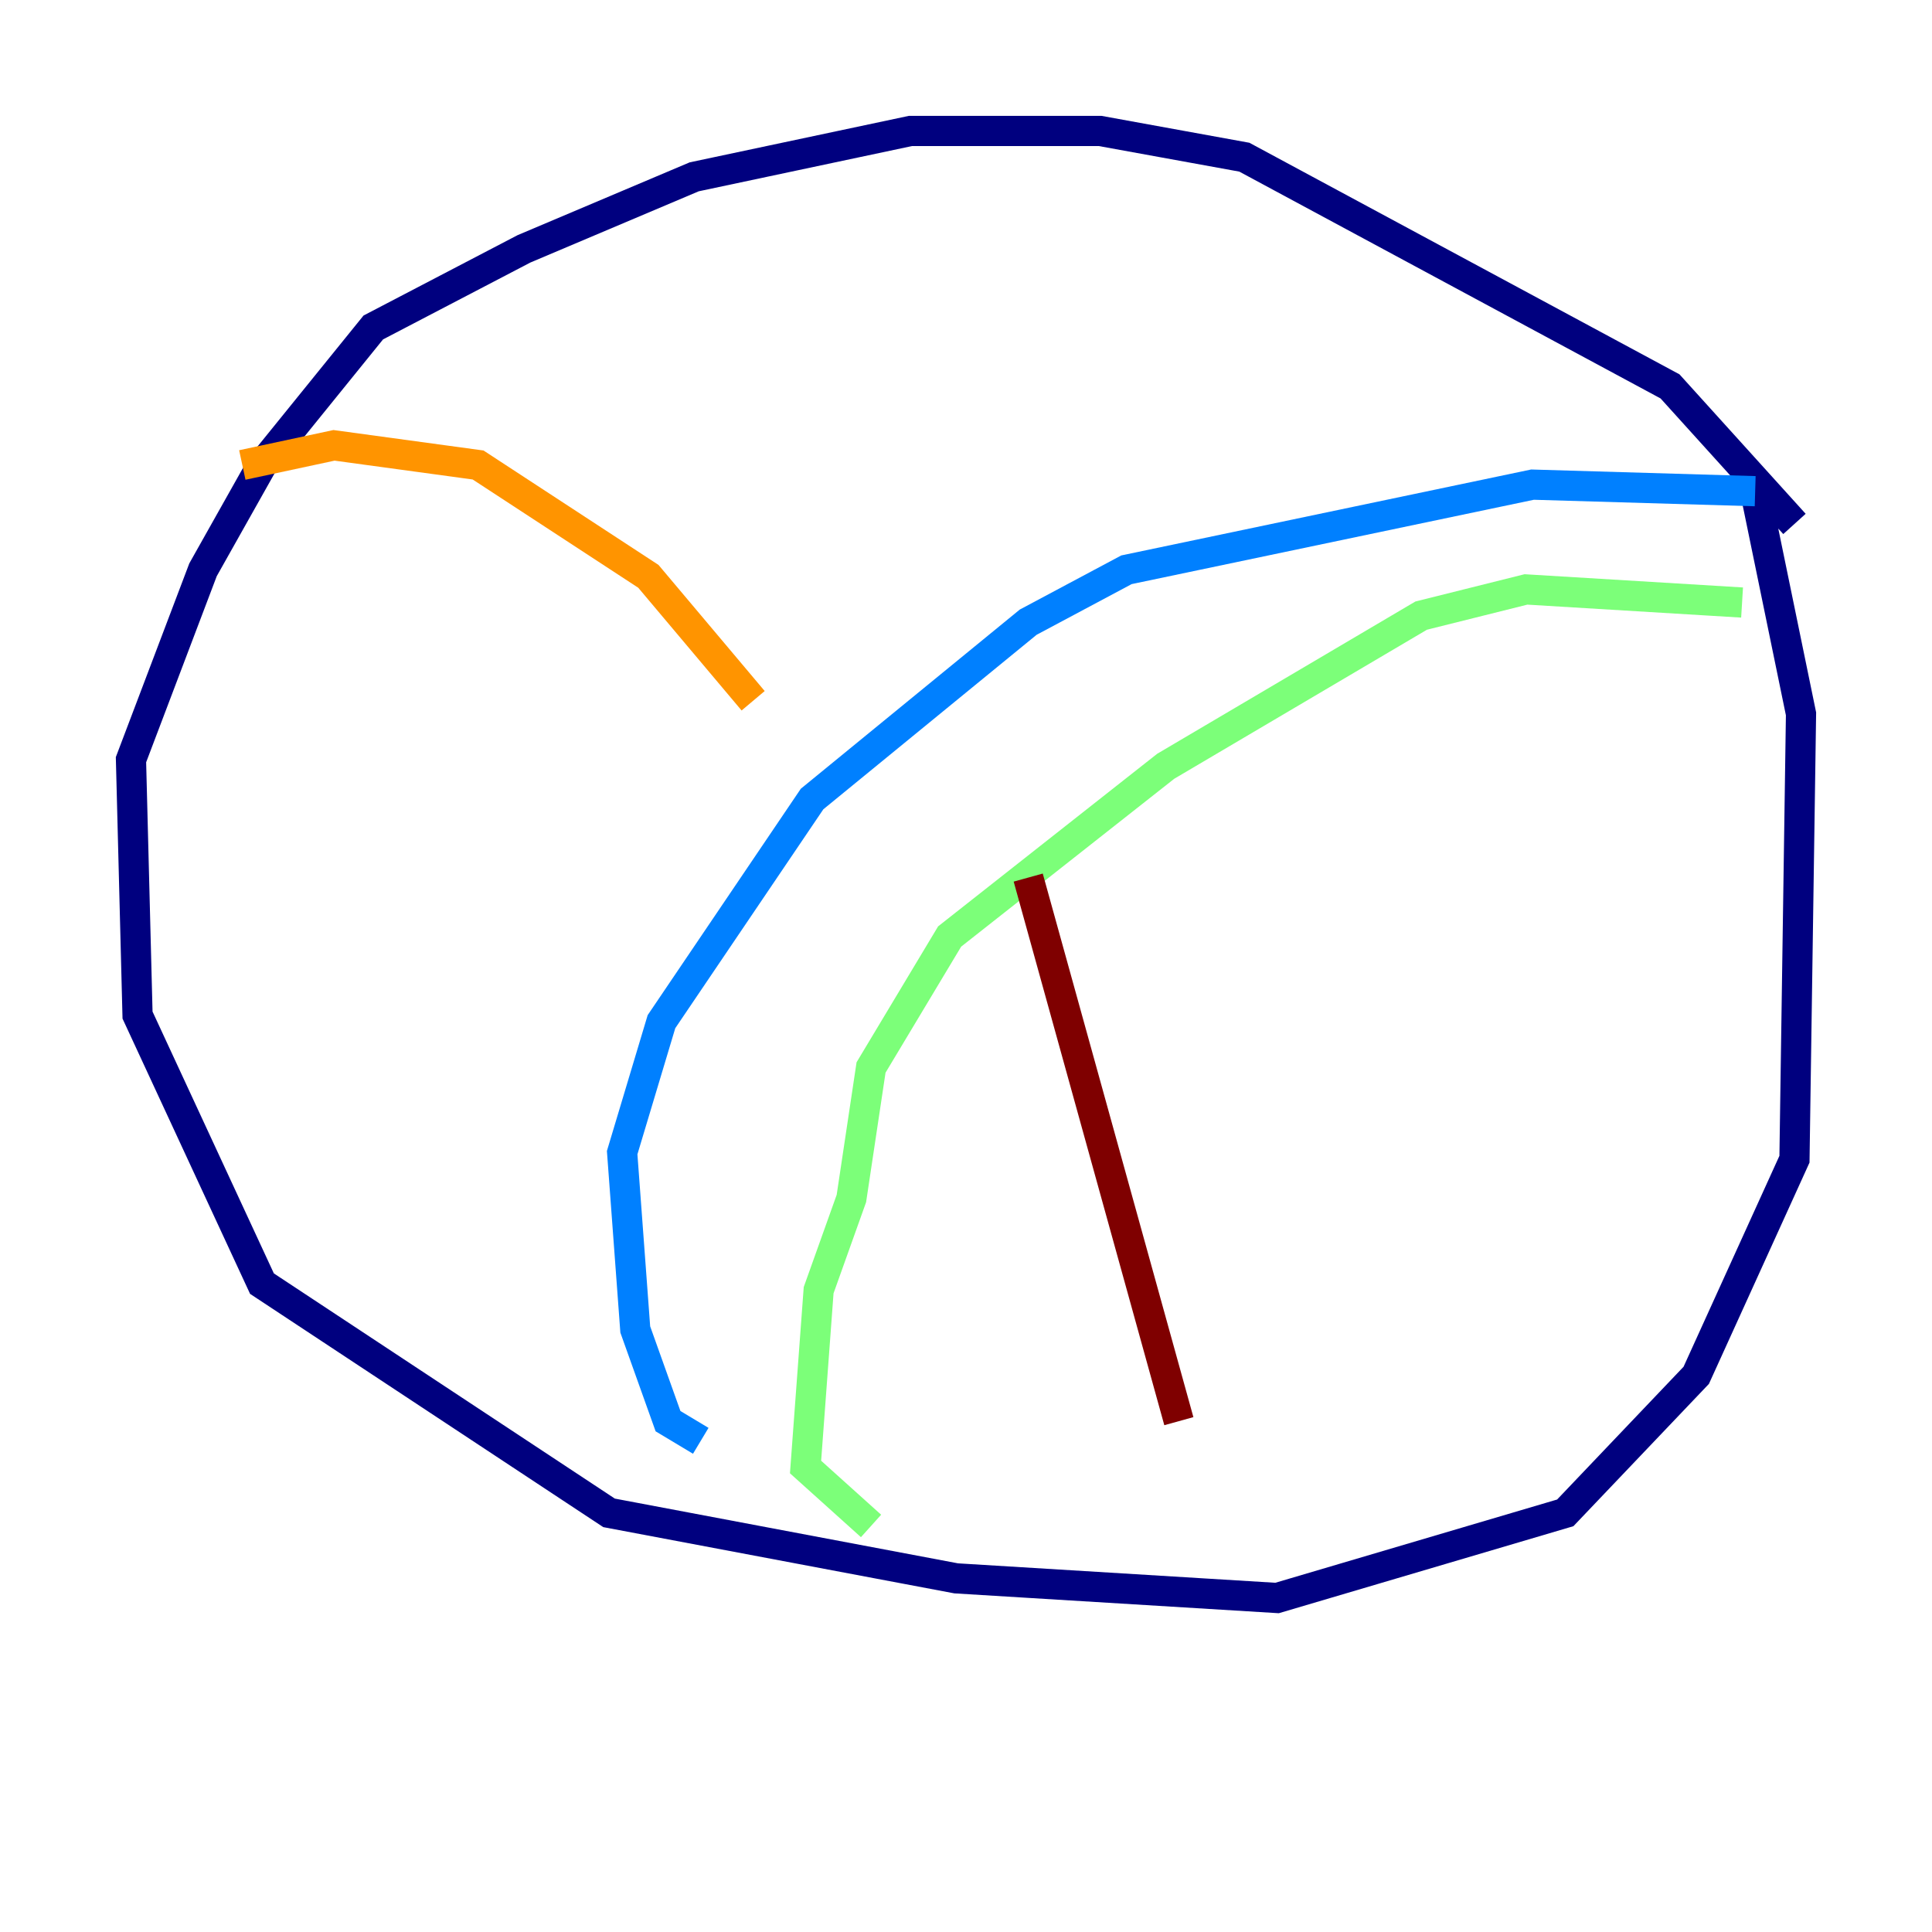 <?xml version="1.0" encoding="utf-8" ?>
<svg baseProfile="tiny" height="128" version="1.2" viewBox="0,0,128,128" width="128" xmlns="http://www.w3.org/2000/svg" xmlns:ev="http://www.w3.org/2001/xml-events" xmlns:xlink="http://www.w3.org/1999/xlink"><defs /><polyline fill="none" points="118.888,34.712 110.644,25.6 82.441,10.414 72.895,8.678 60.312,8.678 45.993,11.715 34.712,16.488 24.732,21.695 17.356,30.807 13.451,37.749 8.678,50.332 9.112,67.254 17.356,85.044 40.352,100.231 63.349,104.57 84.61,105.871 103.702,100.231 112.38,91.119 118.888,76.8 119.322,47.295 116.285,32.542" stroke="#00007f" stroke-width="2" /><polyline fill="none" points="116.285,32.542 101.532,32.108 74.63,37.749 68.122,41.22 53.803,52.936 43.824,67.688 41.22,76.366 42.088,88.081 44.258,94.156 46.427,95.458" stroke="#0080ff" stroke-width="2" /><polyline fill="none" points="115.417,39.919 101.098,39.051 94.156,40.786 77.234,50.766 62.915,62.047 57.709,70.725 56.407,79.403 54.237,85.478 53.37,97.193 57.709,101.098" stroke="#7cff79" stroke-width="2" /><polyline fill="none" points="16.054,30.807 22.129,29.505 31.675,30.807 42.956,38.183 49.898,46.427" stroke="#ff9400" stroke-width="2" /><polyline fill="none" points="68.122,58.142 78.102,94.156" stroke="#7f0000" stroke-width="2" /></svg>